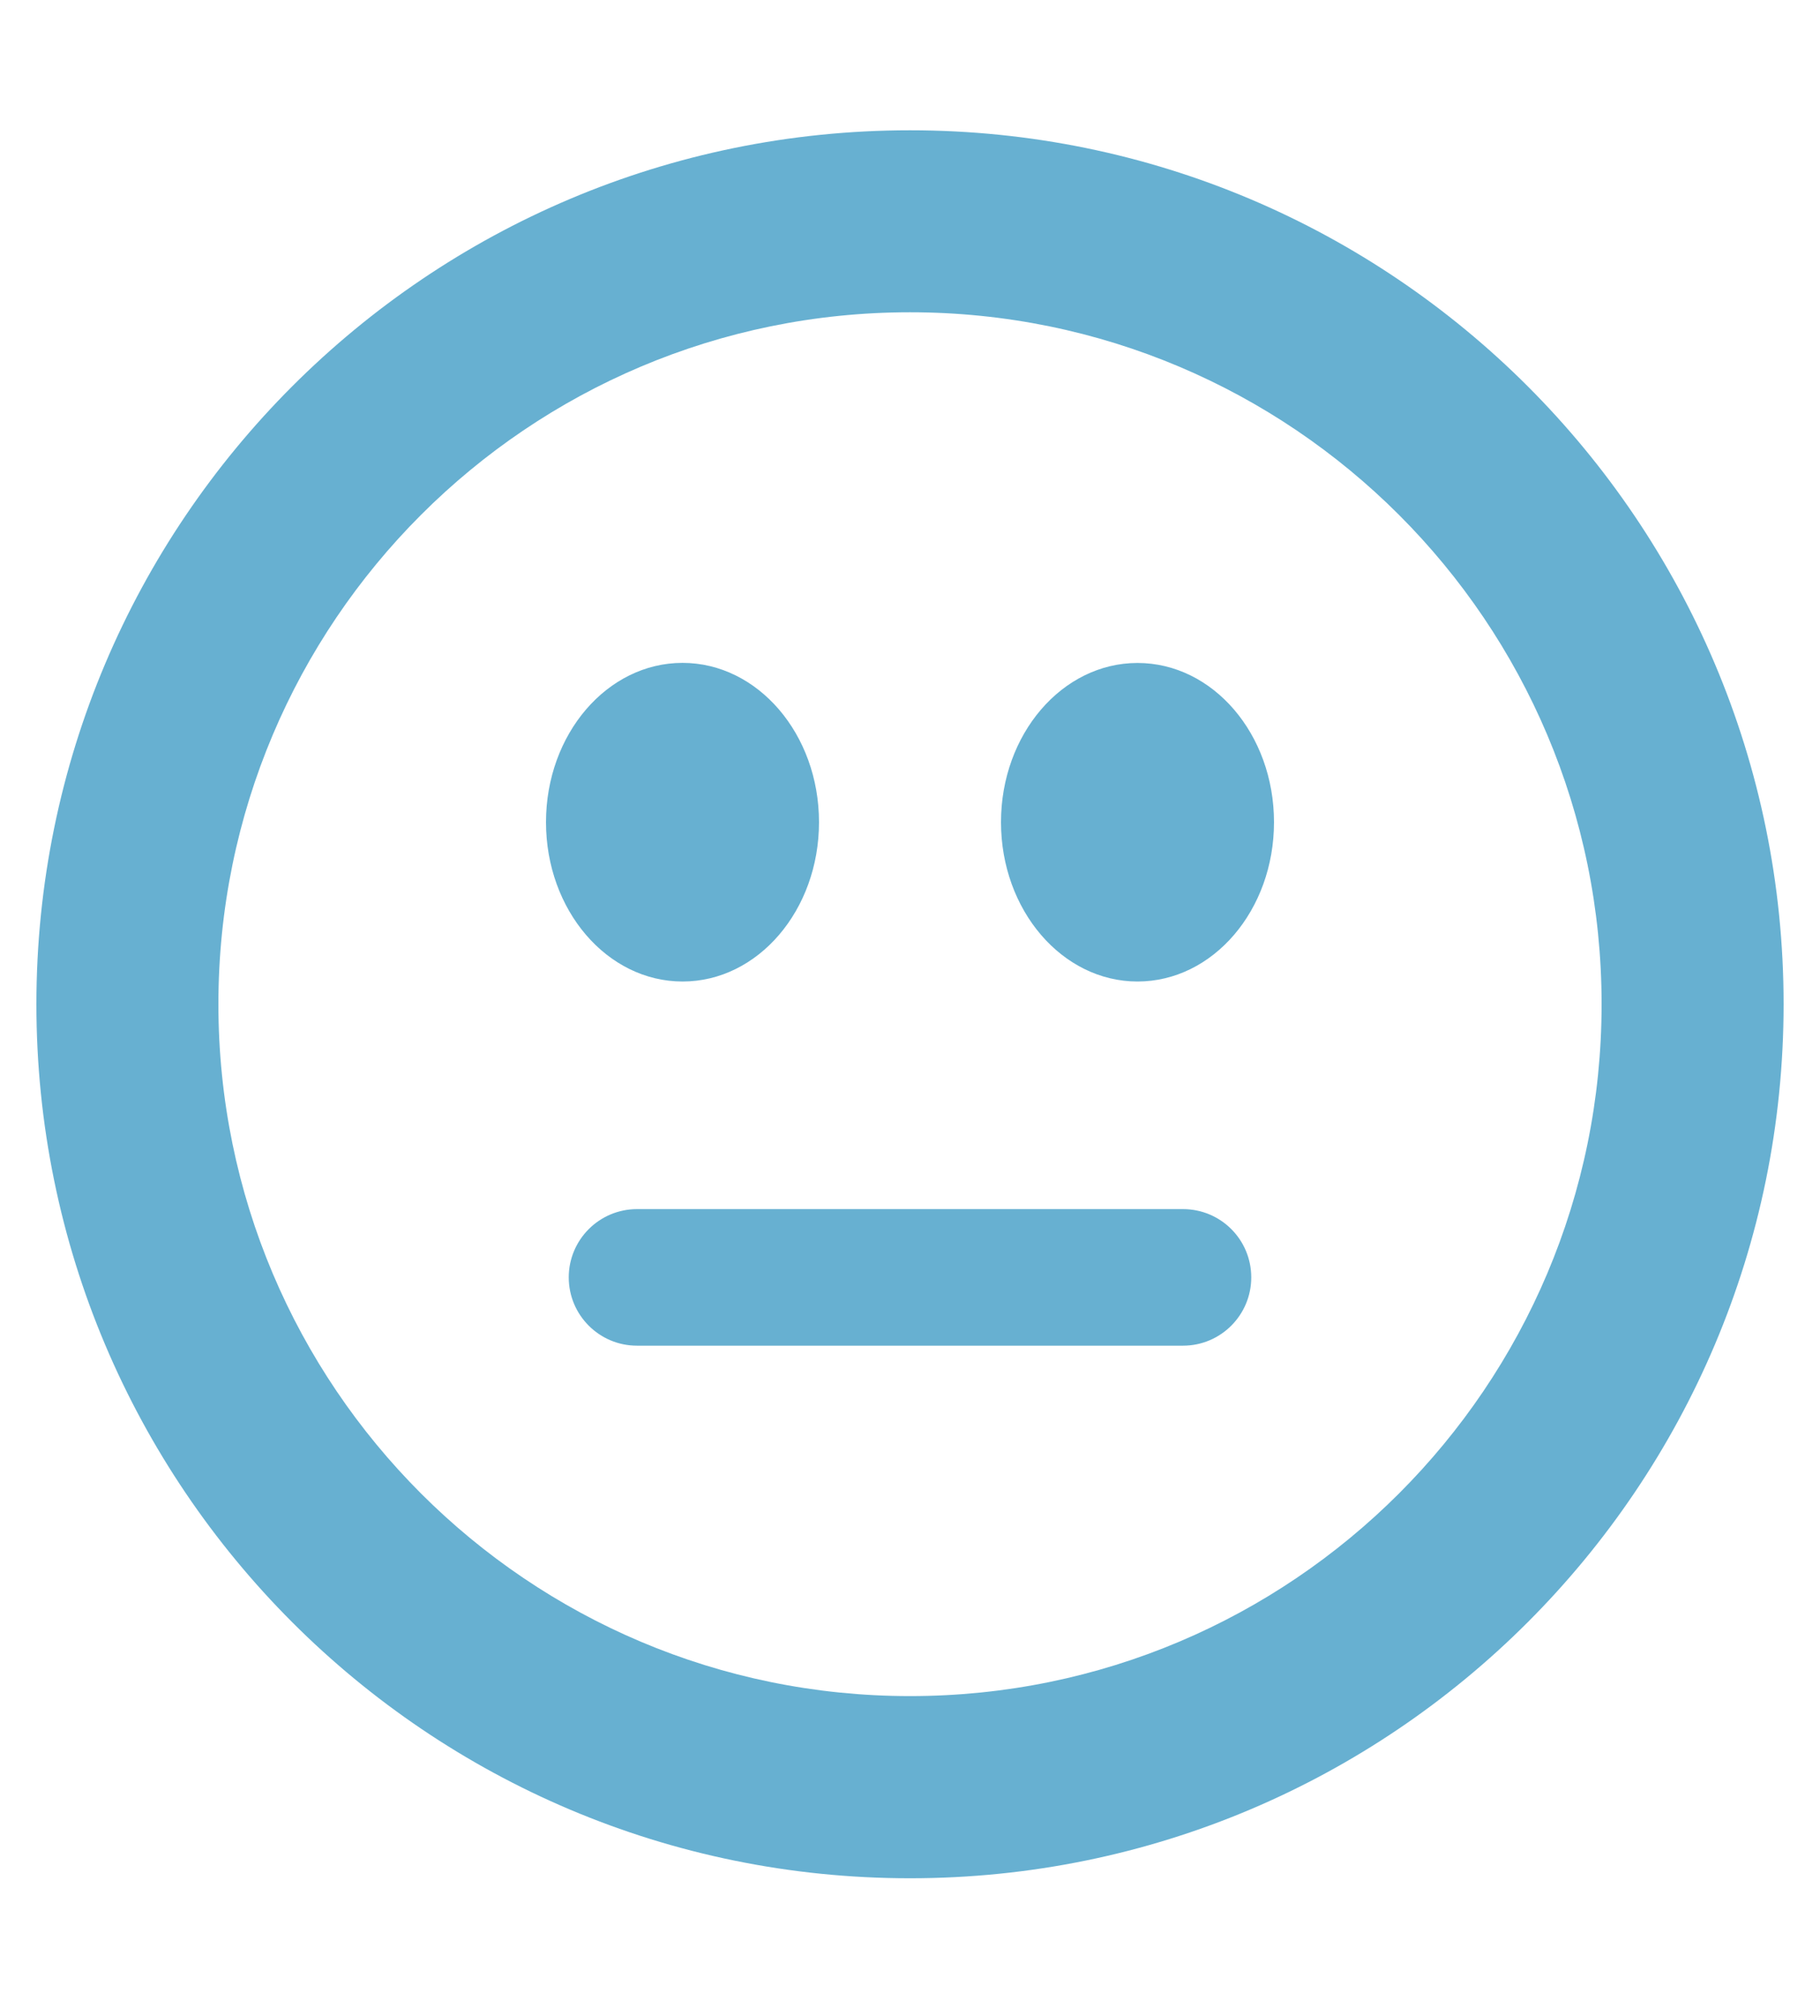 <?xml version="1.0" encoding="utf-8"?>
<!-- Generator: Adobe Illustrator 15.0.0, SVG Export Plug-In . SVG Version: 6.00 Build 0)  -->
<!DOCTYPE svg PUBLIC "-//W3C//DTD SVG 1.1//EN" "http://www.w3.org/Graphics/SVG/1.1/DTD/svg11.dtd">
<svg version="1.1" id="Emoji_neutral" xmlns="http://www.w3.org/2000/svg" xmlns:xlink="http://www.w3.org/1999/xlink" x="0px"
	 y="0px" width="512px" height="566.972px" viewBox="0 229.604 512 566.972" enable-background="new 0 229.604 512 566.972"
	 xml:space="preserve">
<path fill="#67B0D1" d="M256,266.24C120.269,266.24,10.24,376.269,10.24,512S120.269,757.76,256,757.76
	c135.706,0,245.76-110.028,245.76-245.785C501.76,376.269,391.706,266.24,256,266.24z M256,706.534
	c-107.443,0-194.56-87.091-194.56-194.56c0-107.443,87.091-194.56,194.56-194.56c107.443,0,194.56,87.091,194.56,194.56
	S363.443,706.534,256,706.534z M320,416.025c-21.197,0-38.4,20.045-38.4,44.774s17.203,44.8,38.4,44.8
	c21.223,0,38.4-20.044,38.4-44.8C358.4,436.045,341.223,416.025,320,416.025z M192.025,505.6c21.197,0,38.375-20.044,38.375-44.8
	c0-24.755-17.203-44.8-38.4-44.8s-38.4,20.045-38.4,44.8C153.6,485.556,170.803,505.6,192.025,505.6z M332.8,569.6H179.2
	c-10.599,0-19.2,8.602-19.2,19.2s8.602,19.2,19.2,19.2h153.6c10.599,0,19.2-8.602,19.2-19.2C352,578.176,343.424,569.6,332.8,569.6z
	"/>
</svg>
